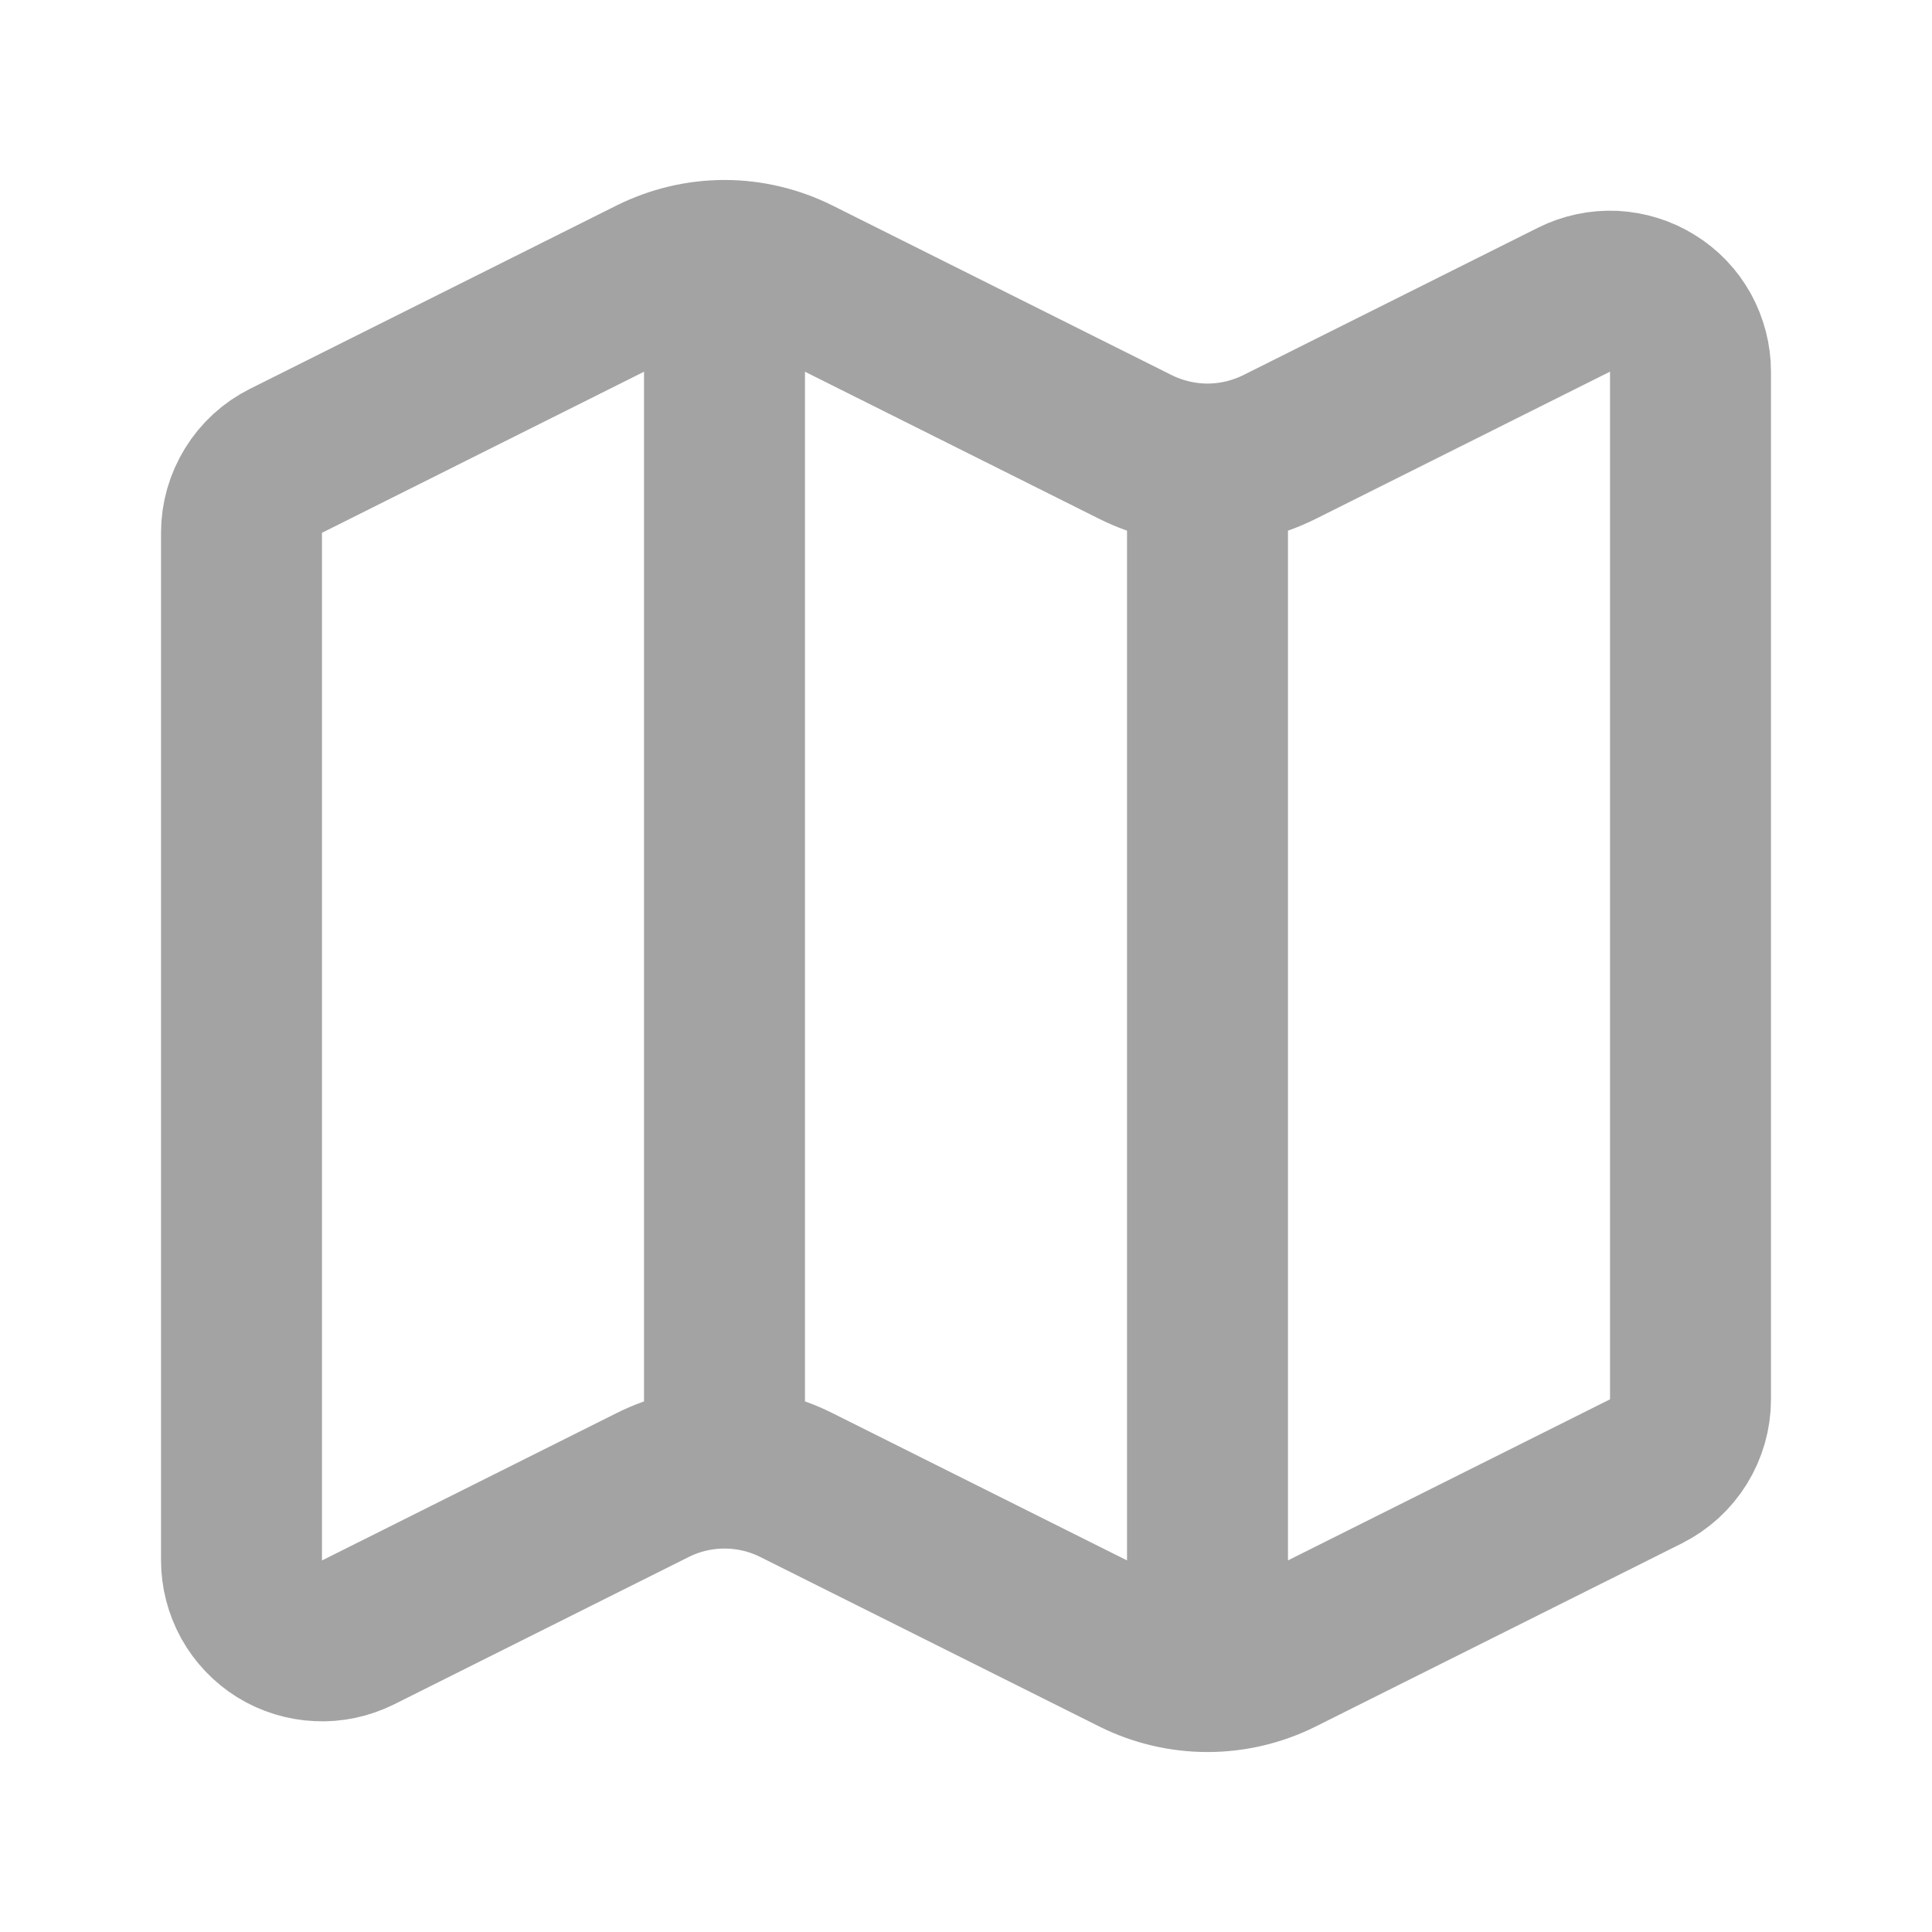<svg width="16" height="16" viewBox="0 0 16 16" fill="none" xmlns="http://www.w3.org/2000/svg">
<path d="M10 3.843C9.793 3.843 9.589 3.794 9.404 3.702L6.596 2.298C6.411 2.206 6.207 2.157 6 2.157M10 3.843C10.207 3.843 10.411 3.794 10.596 3.702L13.035 2.482C13.137 2.431 13.25 2.407 13.364 2.412C13.477 2.418 13.588 2.452 13.684 2.512C13.781 2.571 13.861 2.655 13.916 2.754C13.971 2.854 14 2.966 14 3.079V11.589C14 11.712 13.965 11.834 13.9 11.939C13.835 12.044 13.742 12.129 13.631 12.185L10.596 13.703C10.411 13.795 10.207 13.843 10 13.843M10 3.843V13.843M10 13.843C9.793 13.843 9.589 13.795 9.404 13.703L6.596 12.299C6.411 12.206 6.207 12.158 6 12.158C5.793 12.158 5.589 12.206 5.404 12.299L2.965 13.519C2.863 13.569 2.75 13.594 2.636 13.588C2.523 13.583 2.412 13.549 2.315 13.489C2.219 13.429 2.139 13.345 2.084 13.246C2.029 13.146 2 13.034 2 12.921V4.412C2 4.288 2.035 4.167 2.1 4.062C2.165 3.956 2.258 3.871 2.369 3.816L5.404 2.298C5.589 2.206 5.793 2.157 6 2.157M6 2.157V12.157" stroke="#A3A3A3" stroke-width="1.333" stroke-linecap="round" stroke-linejoin="round"/>
</svg>

